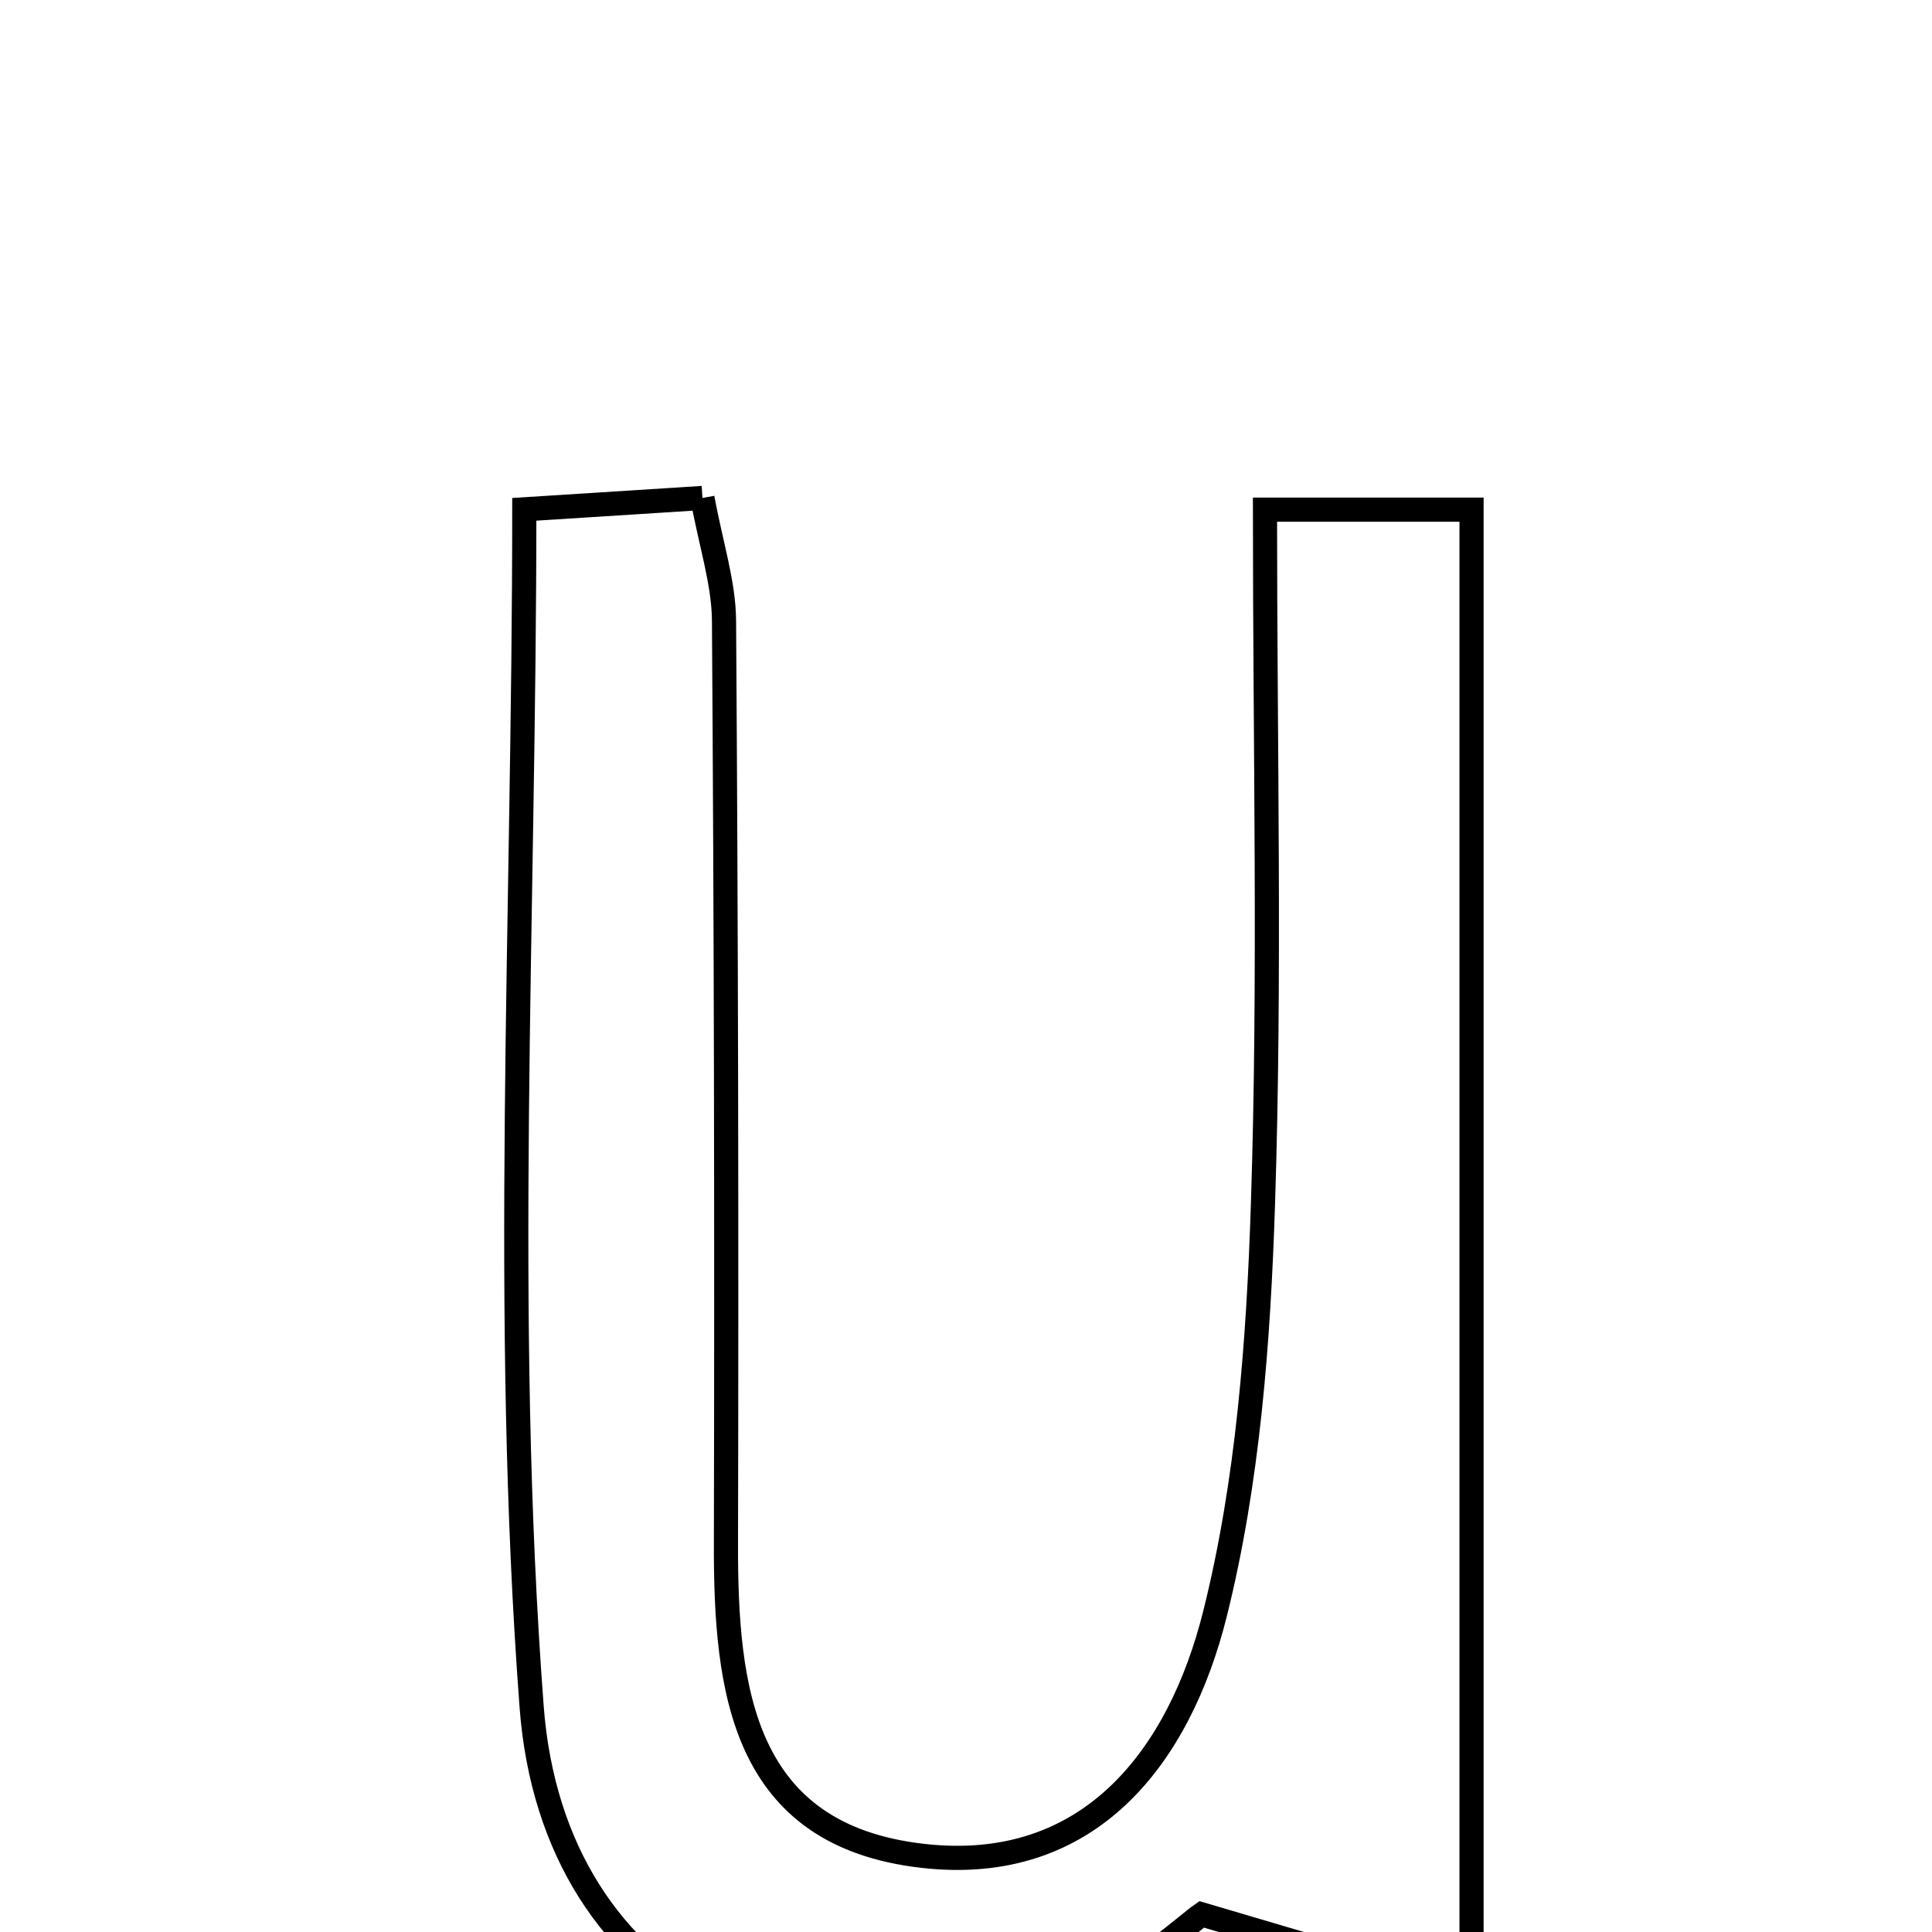<svg xmlns="http://www.w3.org/2000/svg" viewBox="0.0 0.0 24.0 24.0" height="200px" width="200px"><path fill="none" stroke="black" stroke-width=".3" stroke-opacity="1.0"  filling="0" d="M8.726 6.186 C8.833 6.771 8.991 7.242 8.994 7.713 C9.02 11.532 9.027 15.351 9.018 19.169 C9.013 20.999 9.222 22.799 11.462 23.054 C13.54 23.292 14.652 21.813 15.093 20.048 C15.504 18.403 15.634 16.662 15.689 14.957 C15.781 12.144 15.714 9.324 15.714 6.331 C16.684 6.331 17.365 6.331 18.28 6.331 C18.28 12.333 18.28 18.318 18.28 24.771 C17.203 24.453 16.282 24.182 14.927 23.781 C14.764 23.893 14.135 24.472 13.396 24.811 C10.132 26.307 6.874 24.8 6.604 21.2 C6.237 16.333 6.513 11.415 6.513 6.327 C7.249 6.28 7.937 6.236 8.726 6.186"></path></svg>